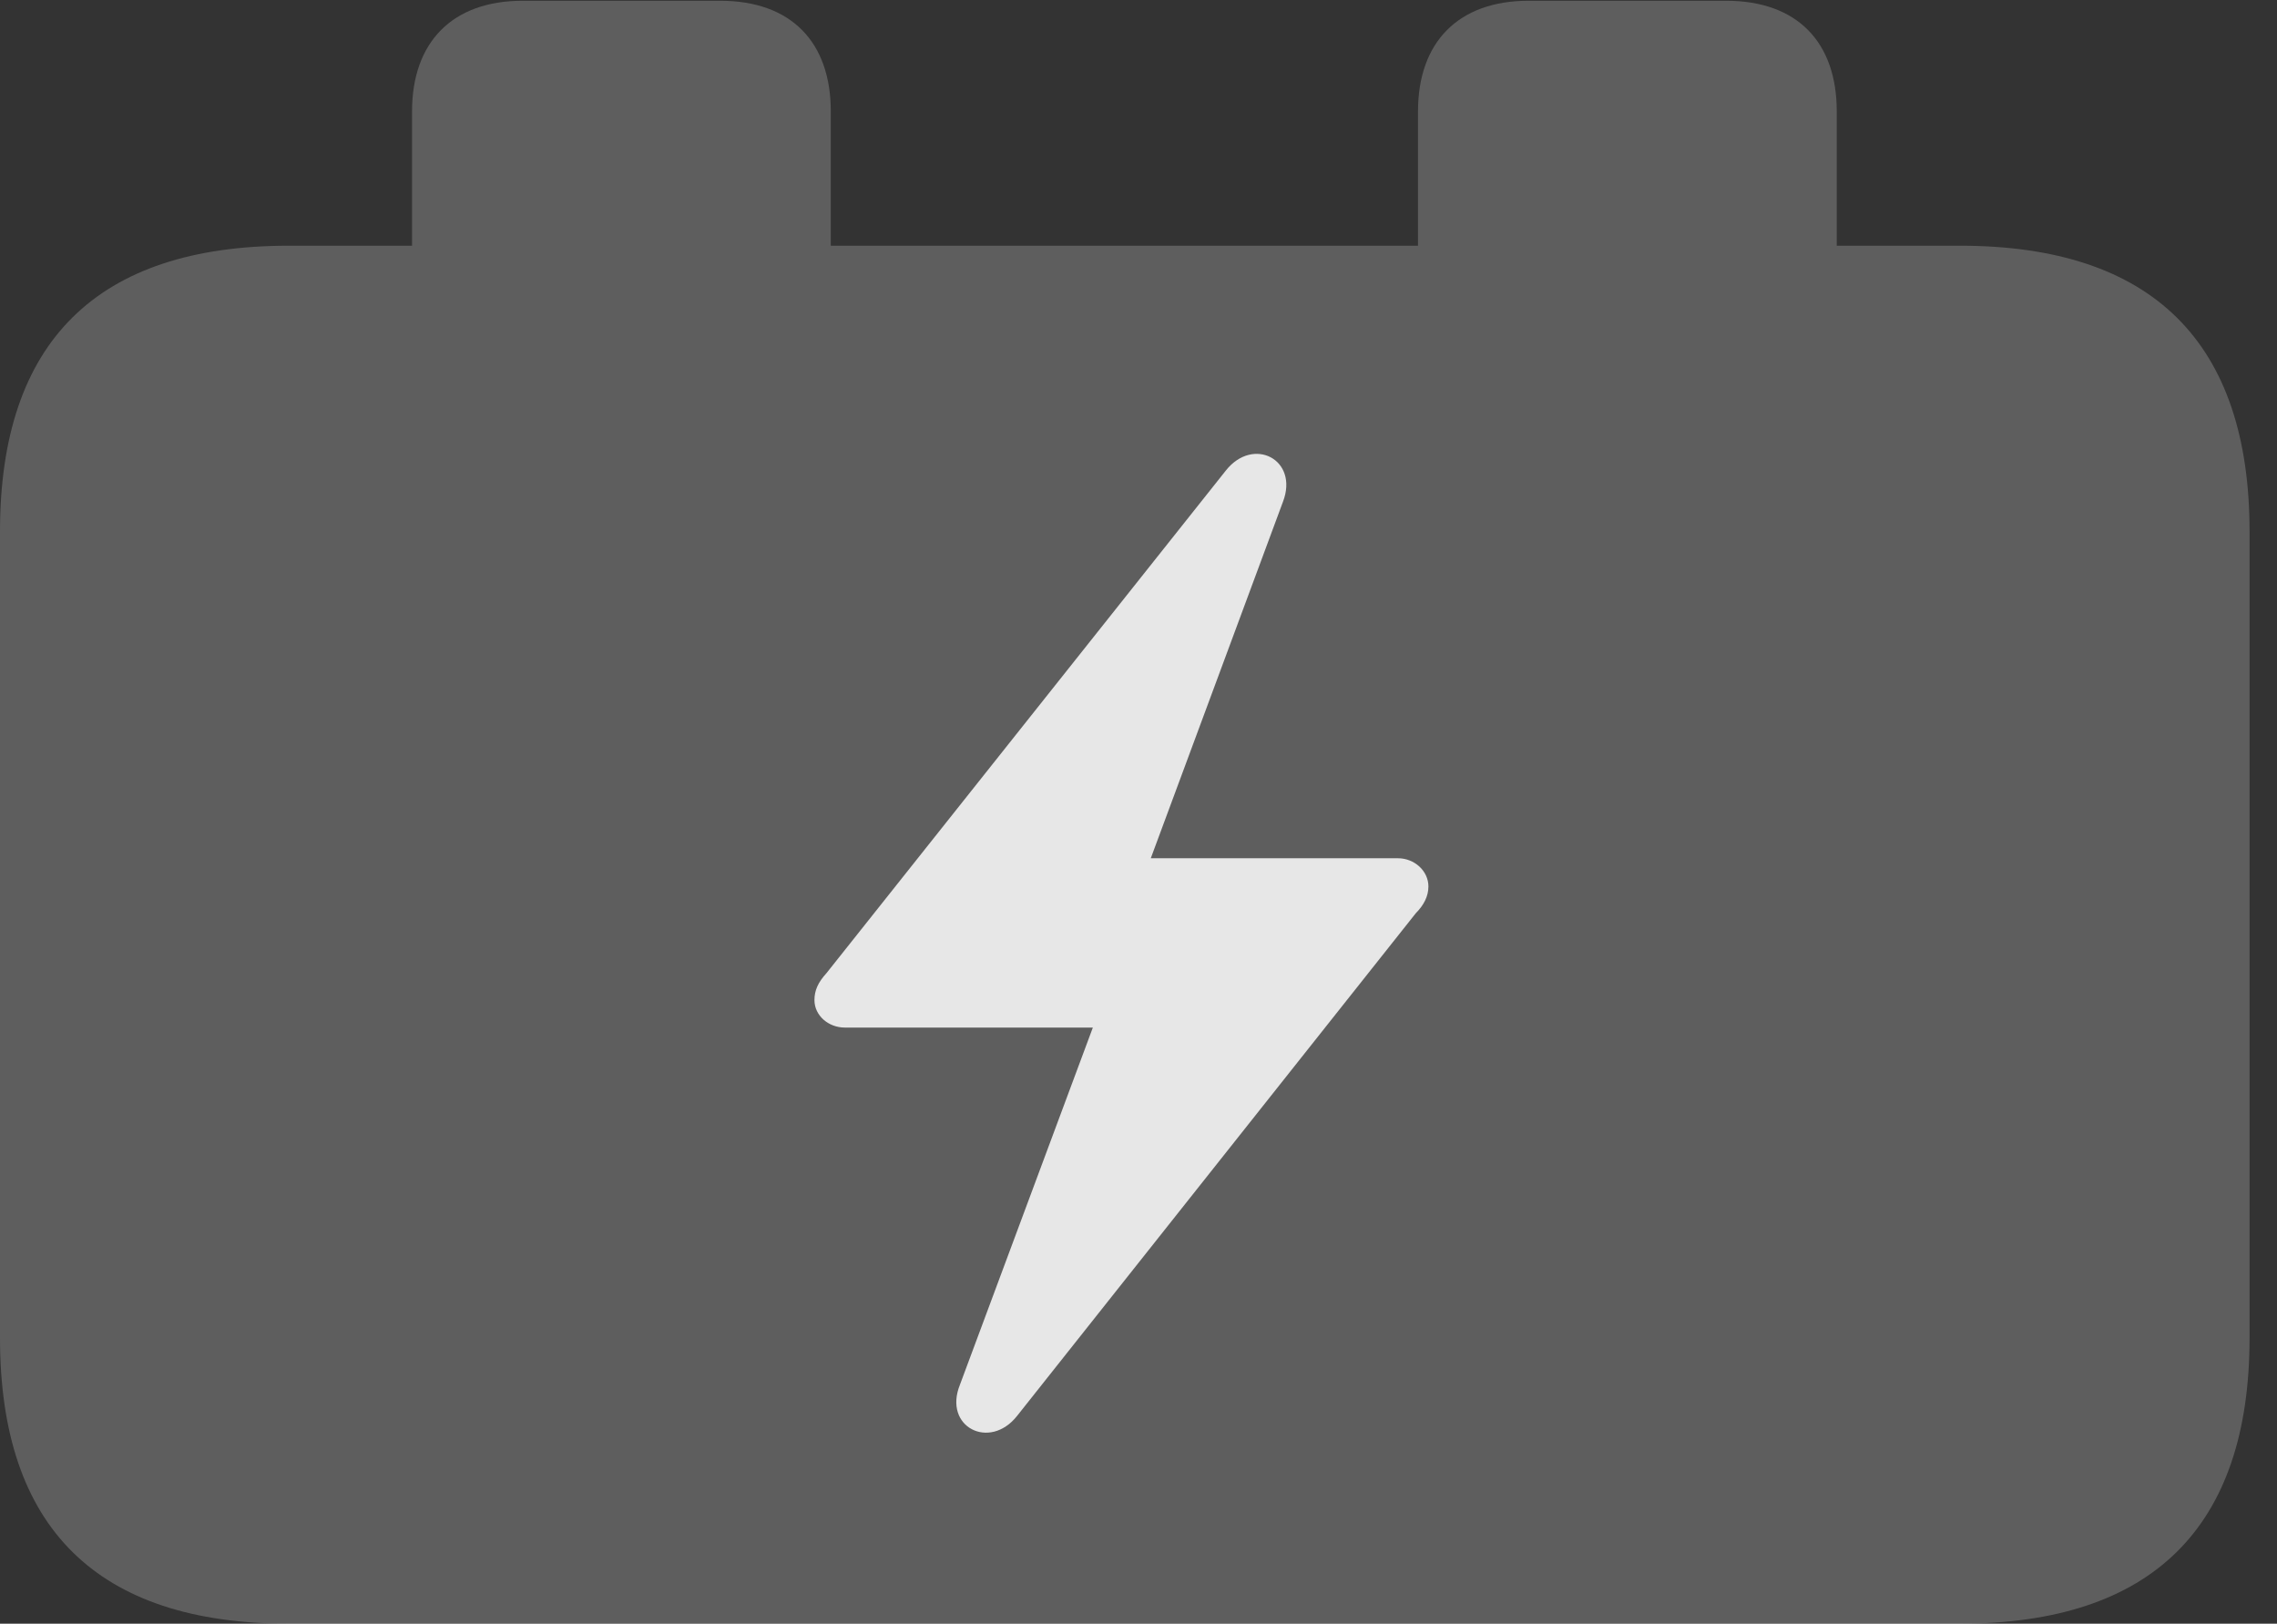 <?xml version="1.0" encoding="UTF-8"?>
<!--Generator: Apple Native CoreSVG 341-->
<!DOCTYPE svg
PUBLIC "-//W3C//DTD SVG 1.1//EN"
       "http://www.w3.org/Graphics/SVG/1.1/DTD/svg11.dtd">
<svg version="1.1" xmlns="http://www.w3.org/2000/svg" xmlns:xlink="http://www.w3.org/1999/xlink" viewBox="0 0 29.951 21.357">
 <rect x="0" y="0" width="29.951" height="21.357" fill="#333333" stroke="none"/>
 <g>
  <rect height="21.357" opacity="0" width="29.951" x="0" y="0"/>
  <path d="M3.799 21.357L25.781 21.357C28.311 21.357 29.59 20.088 29.59 17.598L29.59 6.992C29.59 4.502 28.311 3.232 25.781 3.232L24.16 3.232L24.16 1.465C24.16 0.557 23.643 0.01 22.705 0.01L20.107 0.01C19.18 0.01 18.652 0.557 18.652 1.465L18.652 3.232L10.928 3.232L10.928 1.465C10.928 0.557 10.41 0.01 9.473 0.01L6.875 0.01C5.947 0.01 5.42 0.557 5.42 1.465L5.42 3.232L3.799 3.232C1.279 3.232 0 4.492 0 6.992L0 17.598C0 20.098 1.279 21.357 3.799 21.357Z" fill="white" fill-opacity="0.212"/>
  <path d="M10.713 13.154C10.713 13.027 10.762 12.92 10.869 12.803L16.123 6.191C16.484 5.732 17.09 6.045 16.875 6.602L15.137 11.289L18.389 11.289C18.604 11.289 18.789 11.455 18.789 11.66C18.789 11.787 18.73 11.904 18.623 12.012L13.379 18.623C13.018 19.082 12.402 18.77 12.627 18.213L14.375 13.516L11.113 13.516C10.898 13.516 10.713 13.359 10.713 13.154Z" fill="white" fill-opacity="0.85"/>
 </g>
</svg>
